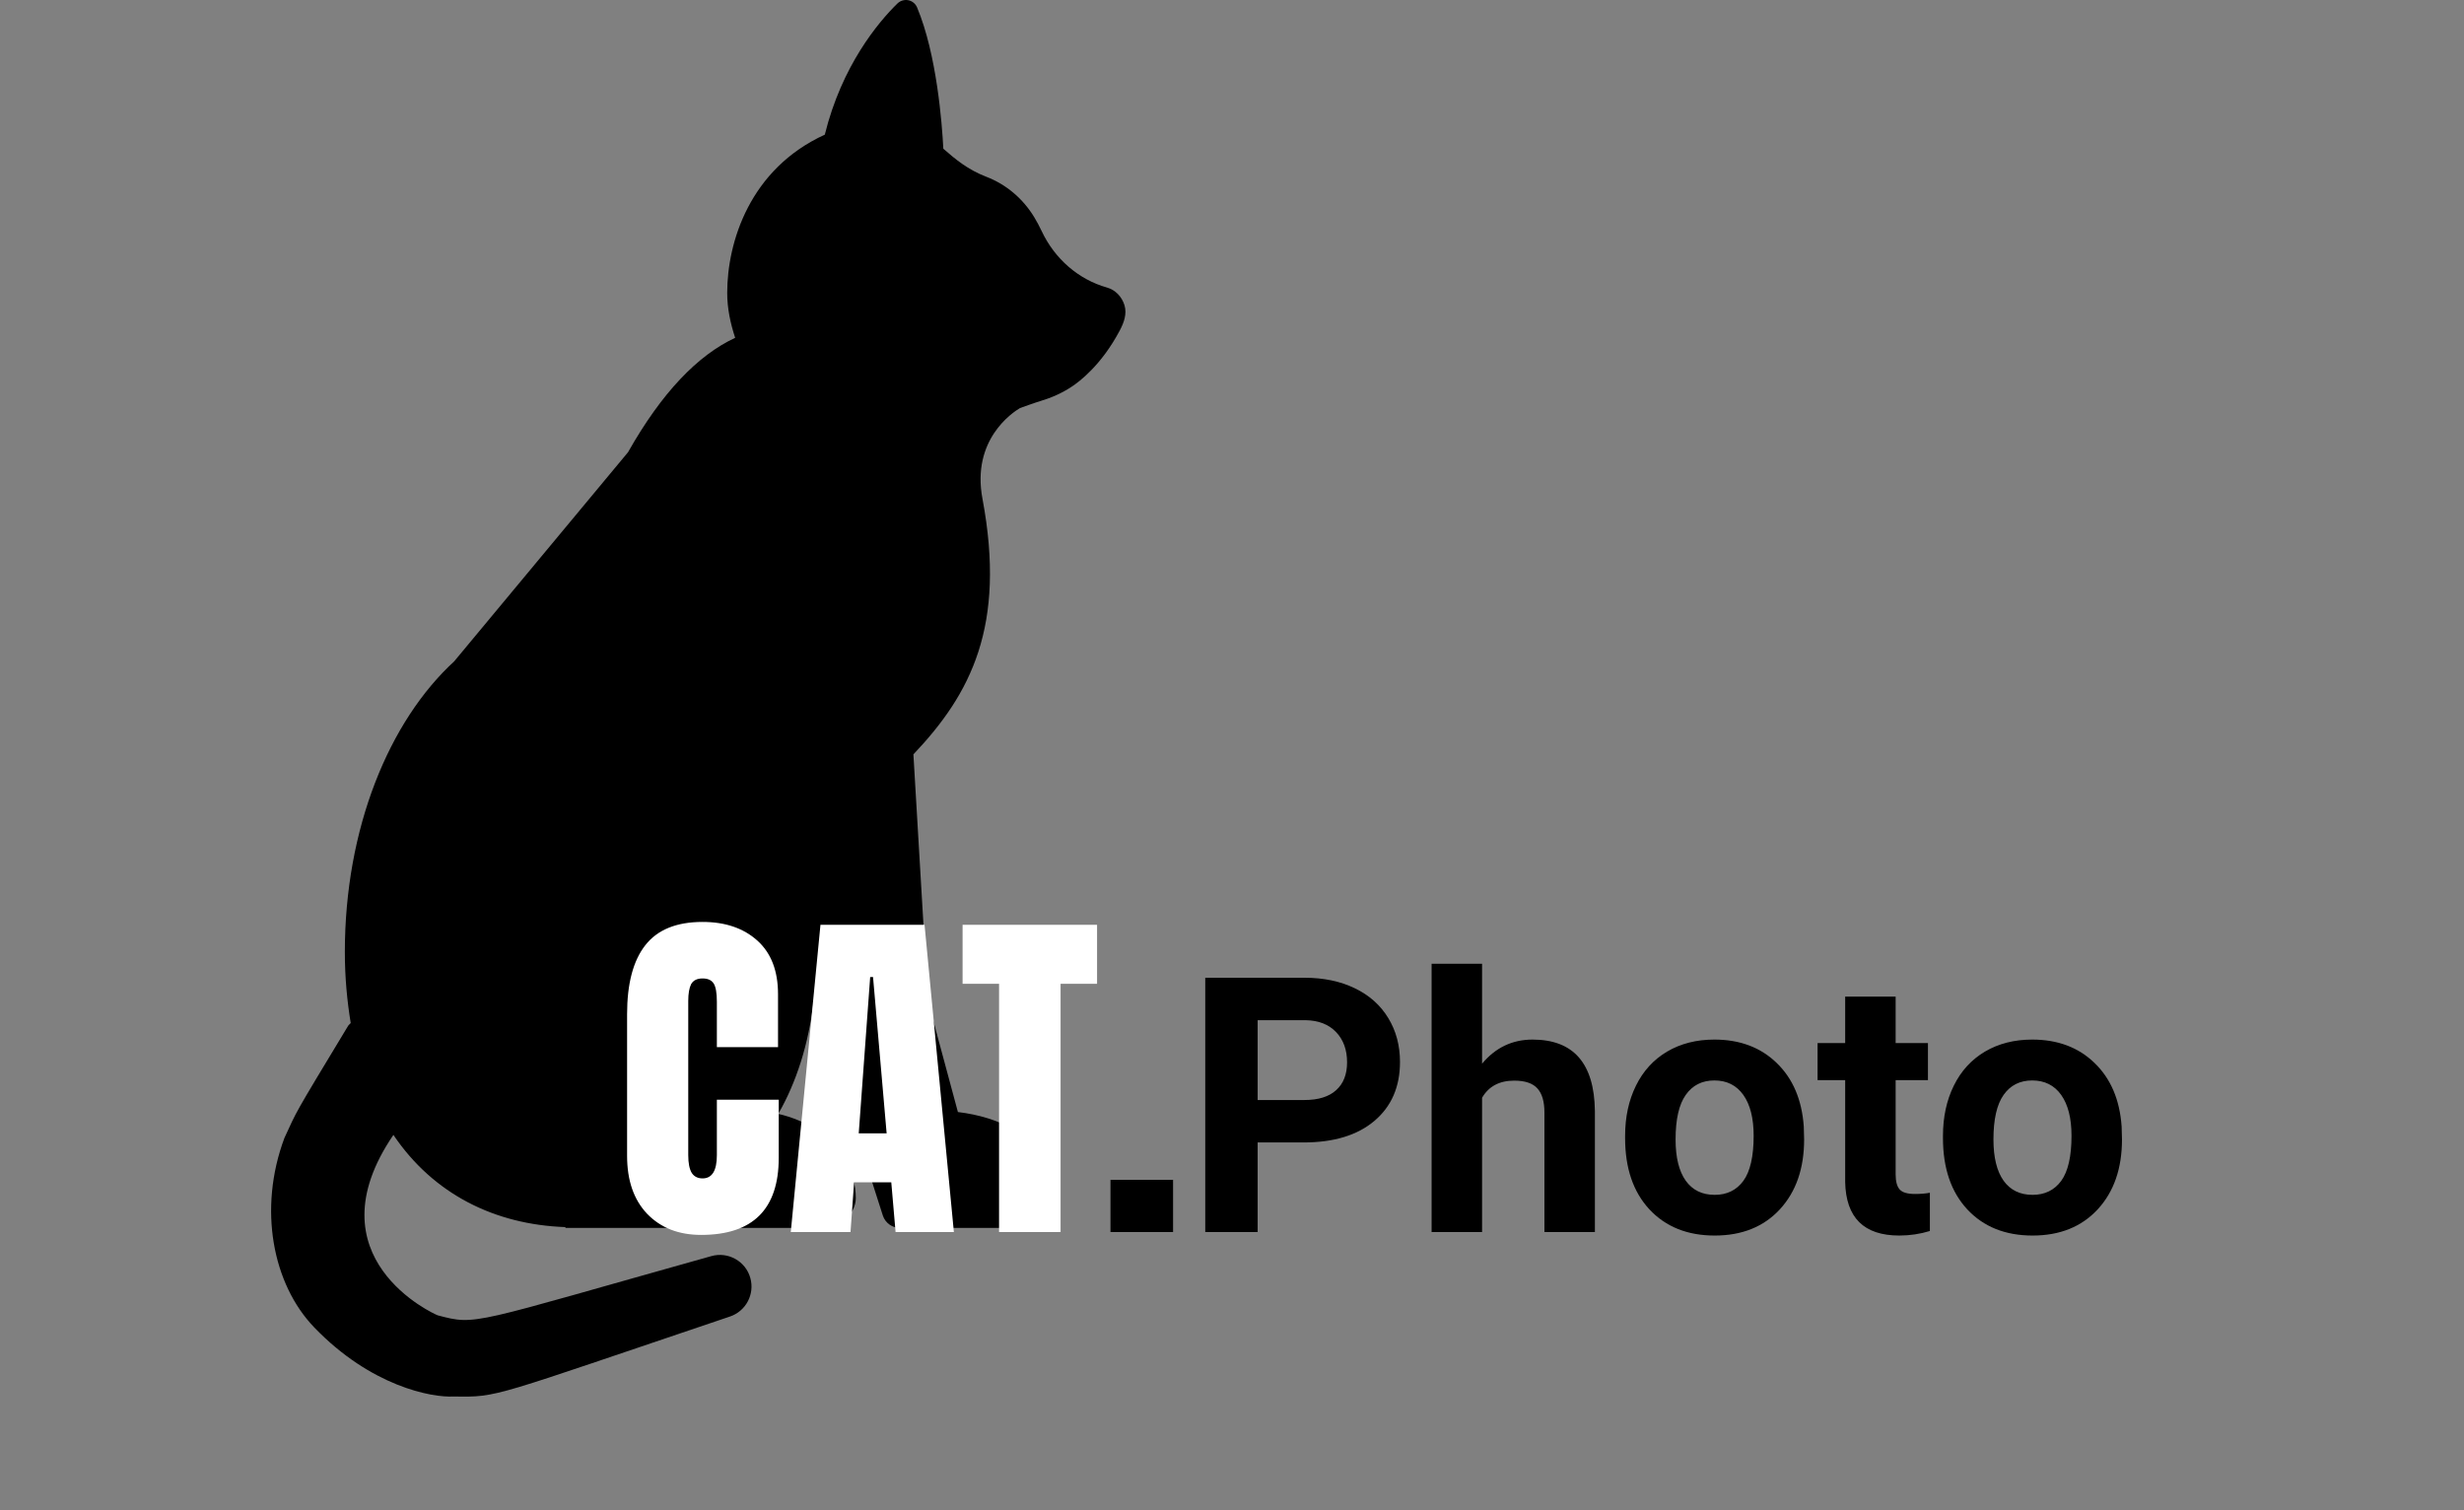 <svg width="248" height="152" viewBox="0 0 248 152" fill="none" xmlns="http://www.w3.org/2000/svg">
<rect x="0" y="0" width="248" height="152" fill="#808080" stroke="none"/>
<g clip-path="url(#clip0)">
<path d="M113.178 30.718C112.908 29.842 112.249 29.173 111.417 28.94C108.556 28.132 106.16 26.063 104.841 23.254C104.616 22.779 104.374 22.322 104.105 21.876C102.96 19.982 101.263 18.554 99.273 17.792C97.424 17.085 96.139 16.015 94.945 14.967C94.816 12.458 94.295 5.505 92.305 0.749C92.149 0.376 91.82 0.106 91.431 0.026C91.032 -0.057 90.625 0.065 90.332 0.344C88.397 2.233 84.728 6.608 83.016 13.553C75.458 17.01 73.193 24.381 73.193 29.478C73.193 31.061 73.521 32.56 73.994 33.999C70.219 35.76 66.608 39.509 63.21 45.515L45.749 66.519L45.758 66.523C39.138 72.575 34.709 83.406 34.709 95.804C34.709 98.392 34.938 100.75 35.299 102.962C35.222 103.072 35.103 103.136 35.033 103.255C29.329 112.69 29.969 111.65 28.629 114.527C25.956 121.674 27.446 129.251 31.625 133.595C37.331 139.527 43.458 140.683 45.681 140.55C50.211 140.627 49.365 140.627 73.472 132.502C75.068 131.964 75.979 130.265 75.521 128.628C75.055 126.936 73.293 125.947 71.601 126.42C47.307 133.229 48.006 133.425 44.056 132.382C43.717 132.266 31.15 126.606 39.595 114.223C43.644 120.221 49.845 123.254 56.908 123.502V123.584H82.477C84.494 123.584 86.136 122.236 86.136 120.574C86.136 117.933 84.7 115.431 82.224 113.758C81.072 112.976 79.736 112.434 78.331 112.106C80.138 108.961 81.388 105.14 81.909 100.629L88.864 122.36C89.115 123.093 89.807 123.584 90.58 123.584H102.49C104.814 123.584 106.699 122.234 106.699 120.576C106.699 117.933 105.048 115.435 102.197 113.758C100.518 112.768 98.514 112.175 96.413 111.921L93.399 100.738L91.934 75.923C97.699 69.852 101.286 63.03 98.885 50.198C97.768 44.26 101.895 41.523 102.664 41.068C103.359 40.828 104.054 40.562 104.75 40.352C105.83 40.025 106.92 39.56 107.957 38.856C108.585 38.428 110.826 36.81 112.711 33.249C113.131 32.45 113.439 31.59 113.178 30.718Z" fill="black"/>
</g>
<path d="M70.568 124.288C68.312 124.288 66.5 123.58 65.132 122.164C63.788 120.748 63.116 118.804 63.116 116.332V102.076C63.116 99.004 63.728 96.688 64.952 95.128C66.176 93.568 68.096 92.788 70.712 92.788C72.992 92.788 74.828 93.412 76.22 94.66C77.612 95.908 78.308 97.708 78.308 100.06V105.388H72.152V100.816C72.152 99.928 72.044 99.316 71.828 98.98C71.612 98.644 71.24 98.476 70.712 98.476C70.16 98.476 69.776 98.668 69.56 99.052C69.368 99.436 69.272 100 69.272 100.744V116.26C69.272 117.076 69.392 117.676 69.632 118.06C69.872 118.42 70.232 118.6 70.712 118.6C71.672 118.6 72.152 117.82 72.152 116.26V110.68H78.38V116.512C78.38 121.696 75.776 124.288 70.568 124.288ZM79.591 124L82.579 93.076H93.055L96.007 124H90.139L89.707 118.996H85.963L85.603 124H79.591ZM86.431 114.064H89.239L87.871 98.332H87.583L86.431 114.064ZM100.555 124V99.016H96.883V93.076H110.419V99.016H106.747V124H100.555Z" fill="white"/>
<path d="M111.769 124V118.744H118.069V124H111.769ZM126.582 114.982V124H121.309V98.406H131.293C133.215 98.406 134.902 98.758 136.355 99.461C137.82 100.164 138.945 101.166 139.73 102.467C140.516 103.756 140.908 105.227 140.908 106.879C140.908 109.387 140.047 111.367 138.324 112.82C136.613 114.262 134.24 114.982 131.205 114.982H126.582ZM126.582 110.711H131.293C132.688 110.711 133.748 110.383 134.475 109.727C135.213 109.07 135.582 108.133 135.582 106.914C135.582 105.66 135.213 104.646 134.475 103.873C133.736 103.1 132.717 102.701 131.416 102.678H126.582V110.711ZM149.17 107.055C150.518 105.438 152.211 104.629 154.25 104.629C158.375 104.629 160.467 107.025 160.525 111.818V124H155.445V111.959C155.445 110.869 155.211 110.066 154.742 109.551C154.273 109.023 153.494 108.76 152.404 108.76C150.916 108.76 149.838 109.334 149.17 110.482V124H144.09V97H149.17V107.055ZM163.566 114.314C163.566 112.428 163.93 110.746 164.656 109.27C165.383 107.793 166.426 106.65 167.785 105.842C169.156 105.033 170.744 104.629 172.549 104.629C175.115 104.629 177.207 105.414 178.824 106.984C180.453 108.555 181.361 110.688 181.549 113.383L181.584 114.684C181.584 117.602 180.77 119.945 179.141 121.715C177.512 123.473 175.326 124.352 172.584 124.352C169.842 124.352 167.65 123.473 166.01 121.715C164.381 119.957 163.566 117.566 163.566 114.543V114.314ZM168.646 114.684C168.646 116.488 168.986 117.871 169.666 118.832C170.346 119.781 171.318 120.256 172.584 120.256C173.814 120.256 174.775 119.787 175.467 118.85C176.158 117.9 176.504 116.389 176.504 114.314C176.504 112.545 176.158 111.174 175.467 110.201C174.775 109.229 173.803 108.742 172.549 108.742C171.307 108.742 170.346 109.229 169.666 110.201C168.986 111.162 168.646 112.656 168.646 114.684ZM190.795 100.305V104.98H194.047V108.707H190.795V118.199C190.795 118.902 190.93 119.406 191.199 119.711C191.469 120.016 191.984 120.168 192.746 120.168C193.309 120.168 193.807 120.127 194.24 120.045V123.895C193.244 124.199 192.219 124.352 191.164 124.352C187.602 124.352 185.785 122.553 185.715 118.955V108.707H182.938V104.98H185.715V100.305H190.795ZM195.559 114.314C195.559 112.428 195.922 110.746 196.648 109.27C197.375 107.793 198.418 106.65 199.777 105.842C201.148 105.033 202.736 104.629 204.541 104.629C207.107 104.629 209.199 105.414 210.816 106.984C212.445 108.555 213.354 110.688 213.541 113.383L213.576 114.684C213.576 117.602 212.762 119.945 211.133 121.715C209.504 123.473 207.318 124.352 204.576 124.352C201.834 124.352 199.643 123.473 198.002 121.715C196.373 119.957 195.559 117.566 195.559 114.543V114.314ZM200.639 114.684C200.639 116.488 200.979 117.871 201.658 118.832C202.338 119.781 203.311 120.256 204.576 120.256C205.807 120.256 206.768 119.787 207.459 118.85C208.15 117.9 208.496 116.389 208.496 114.314C208.496 112.545 208.15 111.174 207.459 110.201C206.768 109.229 205.795 108.742 204.541 108.742C203.299 108.742 202.338 109.229 201.658 110.201C200.979 111.162 200.639 112.656 200.639 114.684Z" fill="black"/>
<defs>
<clipPath id="clip0">
<rect width="140.563" height="140.563" fill="white"/>
</clipPath>
</defs>
</svg>
